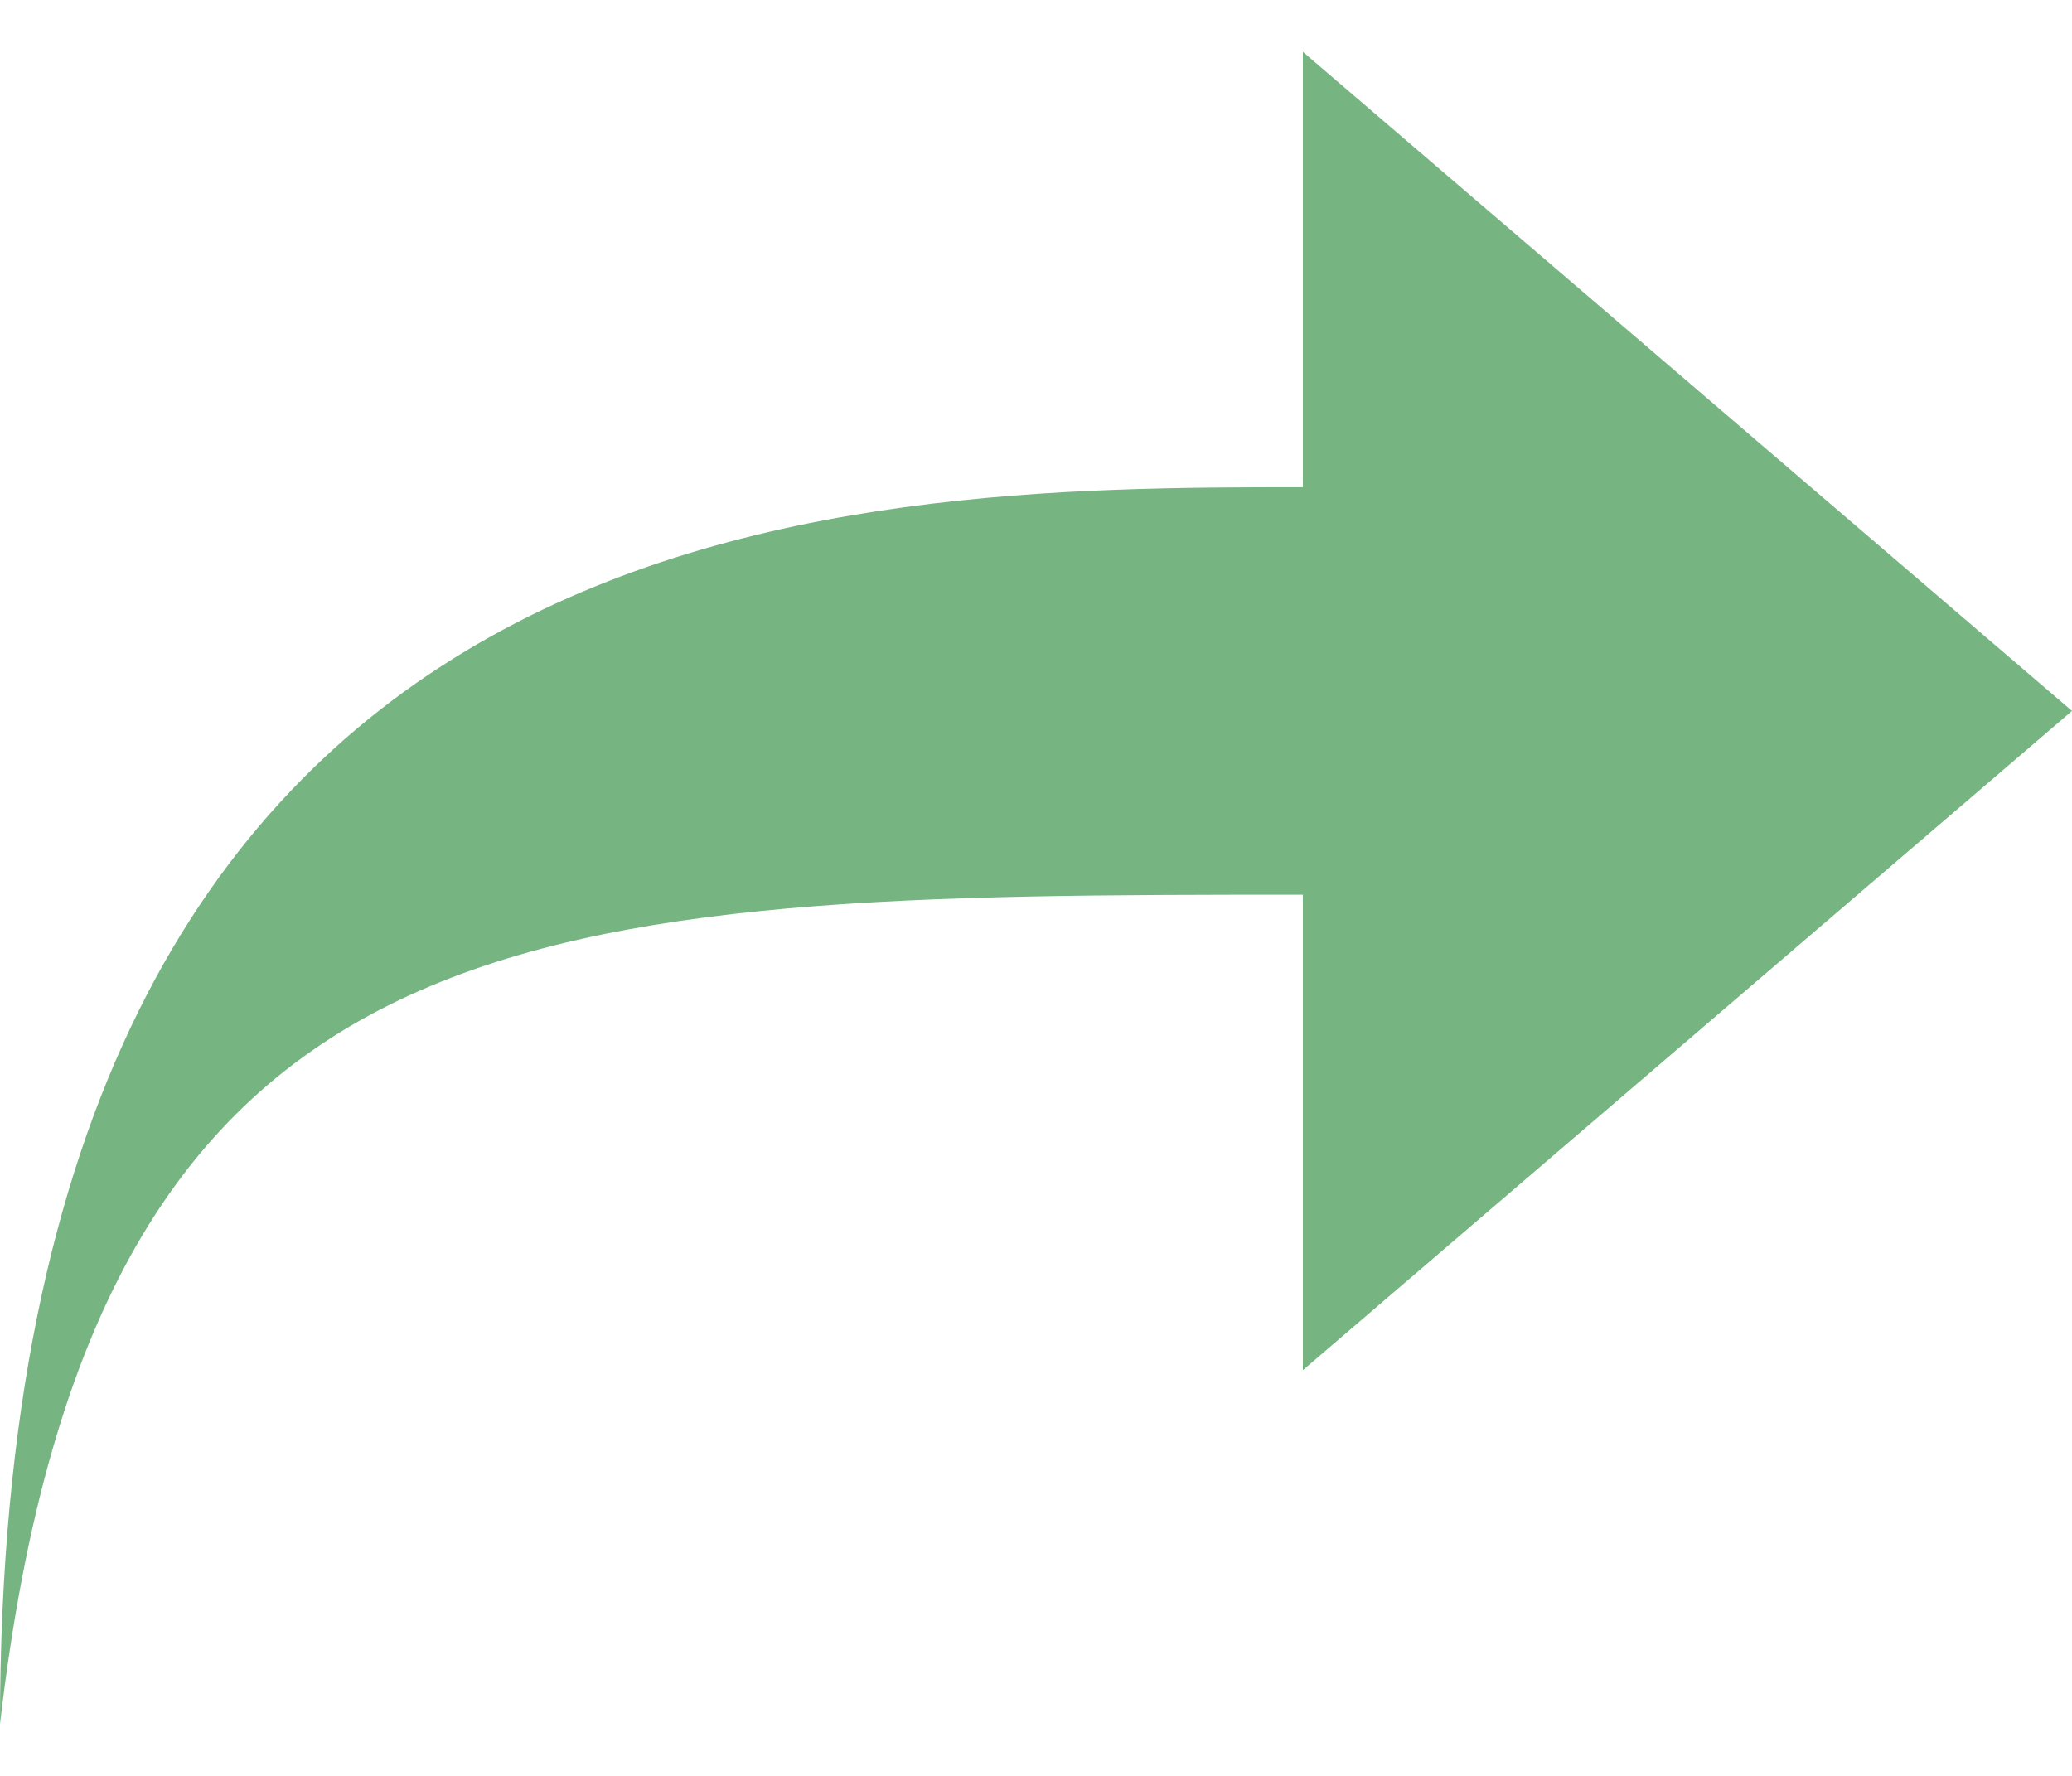 <svg width="84" height="72" viewBox="0 0 84 72" fill="none" xmlns="http://www.w3.org/2000/svg">
<path d="M52.819 2.102V19.754C34.112 19.755 0 19.931 0 69.898C3.868 36.484 21.634 36.274 52.819 36.274V55.551L84 28.824L52.819 2.102Z" fill="#76B482"/>
</svg>
